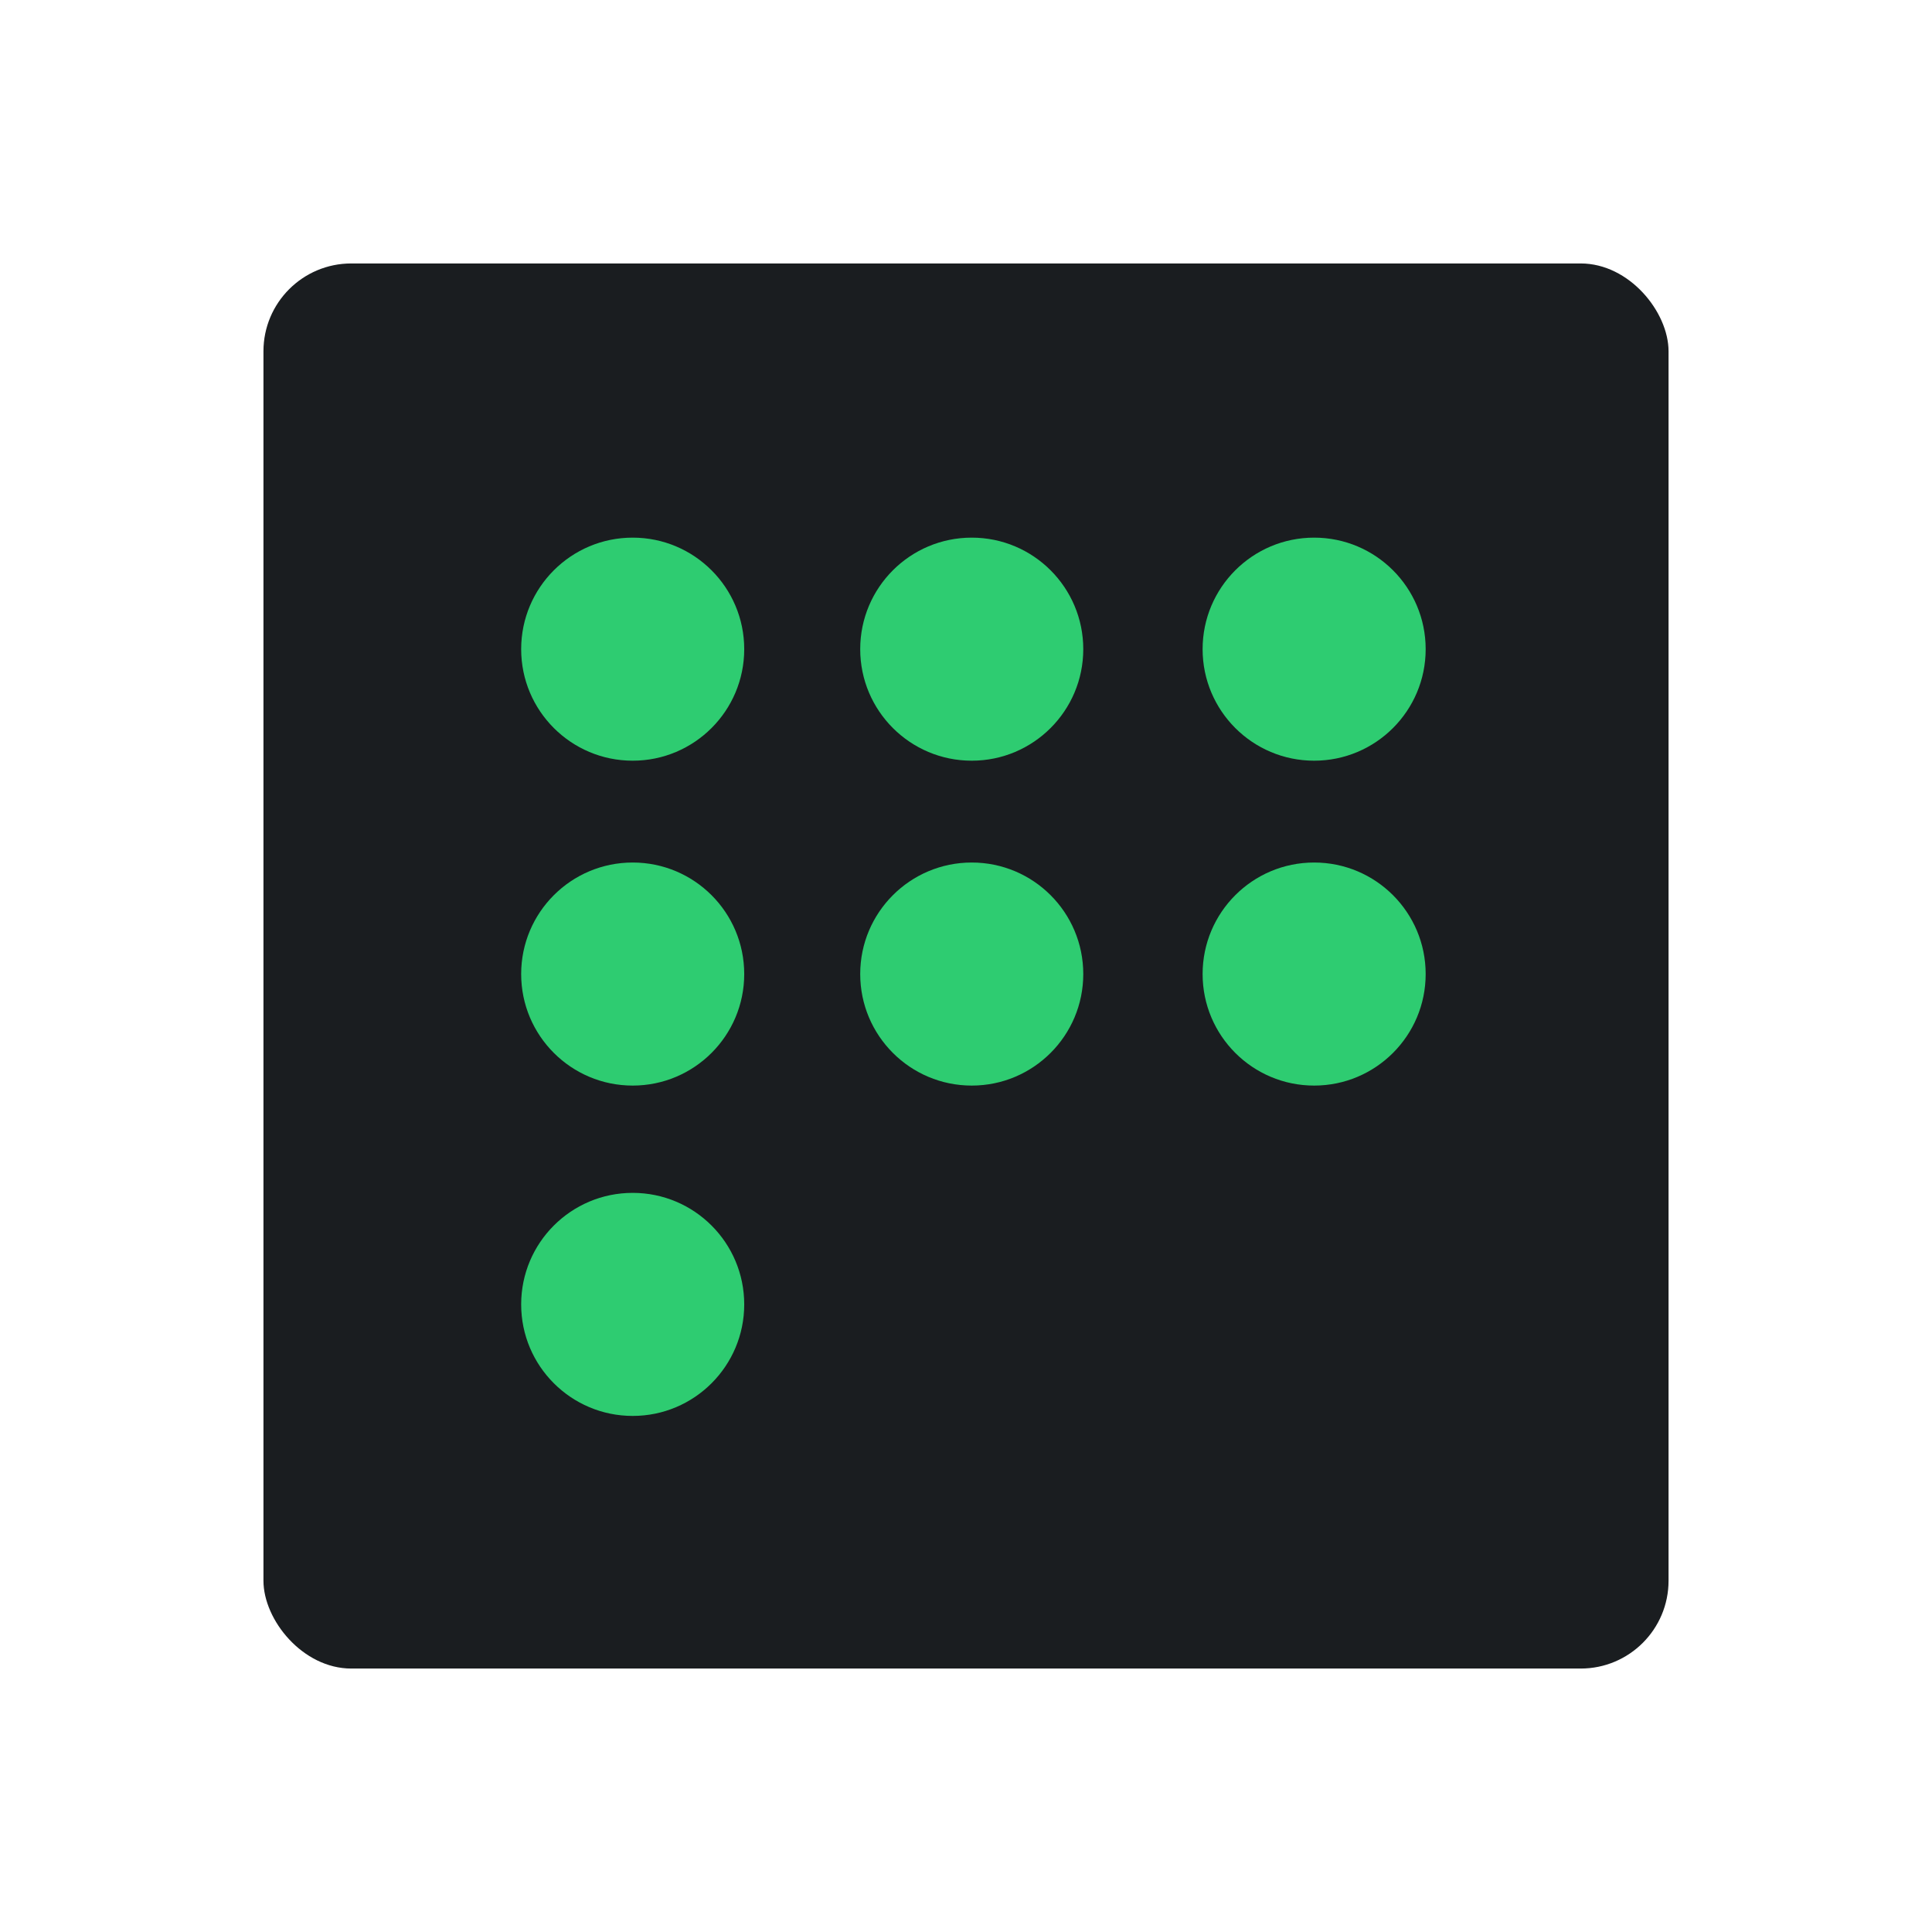 <svg xmlns="http://www.w3.org/2000/svg" viewBox="0 0 22 22"><g transform="translate(-467.01-524.49)" fill-rule="evenodd"><rect width="16" height="16" x="470.01" y="527.49" fill="#1A1D20" rx="1"/><g transform="matrix(1.27 0 0 1.27 75.46-167.31)" fill="#2ecc71"><g transform="translate(0-5.875)"><circle r="1" cy="556.42" cx="313.98"/><circle r="1" cy="556.42" cx="317.02"/><circle r="1" cy="556.42" cx="320.09"/></g><g transform="translate(0-2.962)"><circle r="1" cy="556.42" cx="313.98"/><circle r="1" cy="556.42" cx="317.02"/><circle r="1" cy="556.42" cx="320.09"/></g><circle r="1" cy="556.42" cx="313.98"/></g></g></svg>